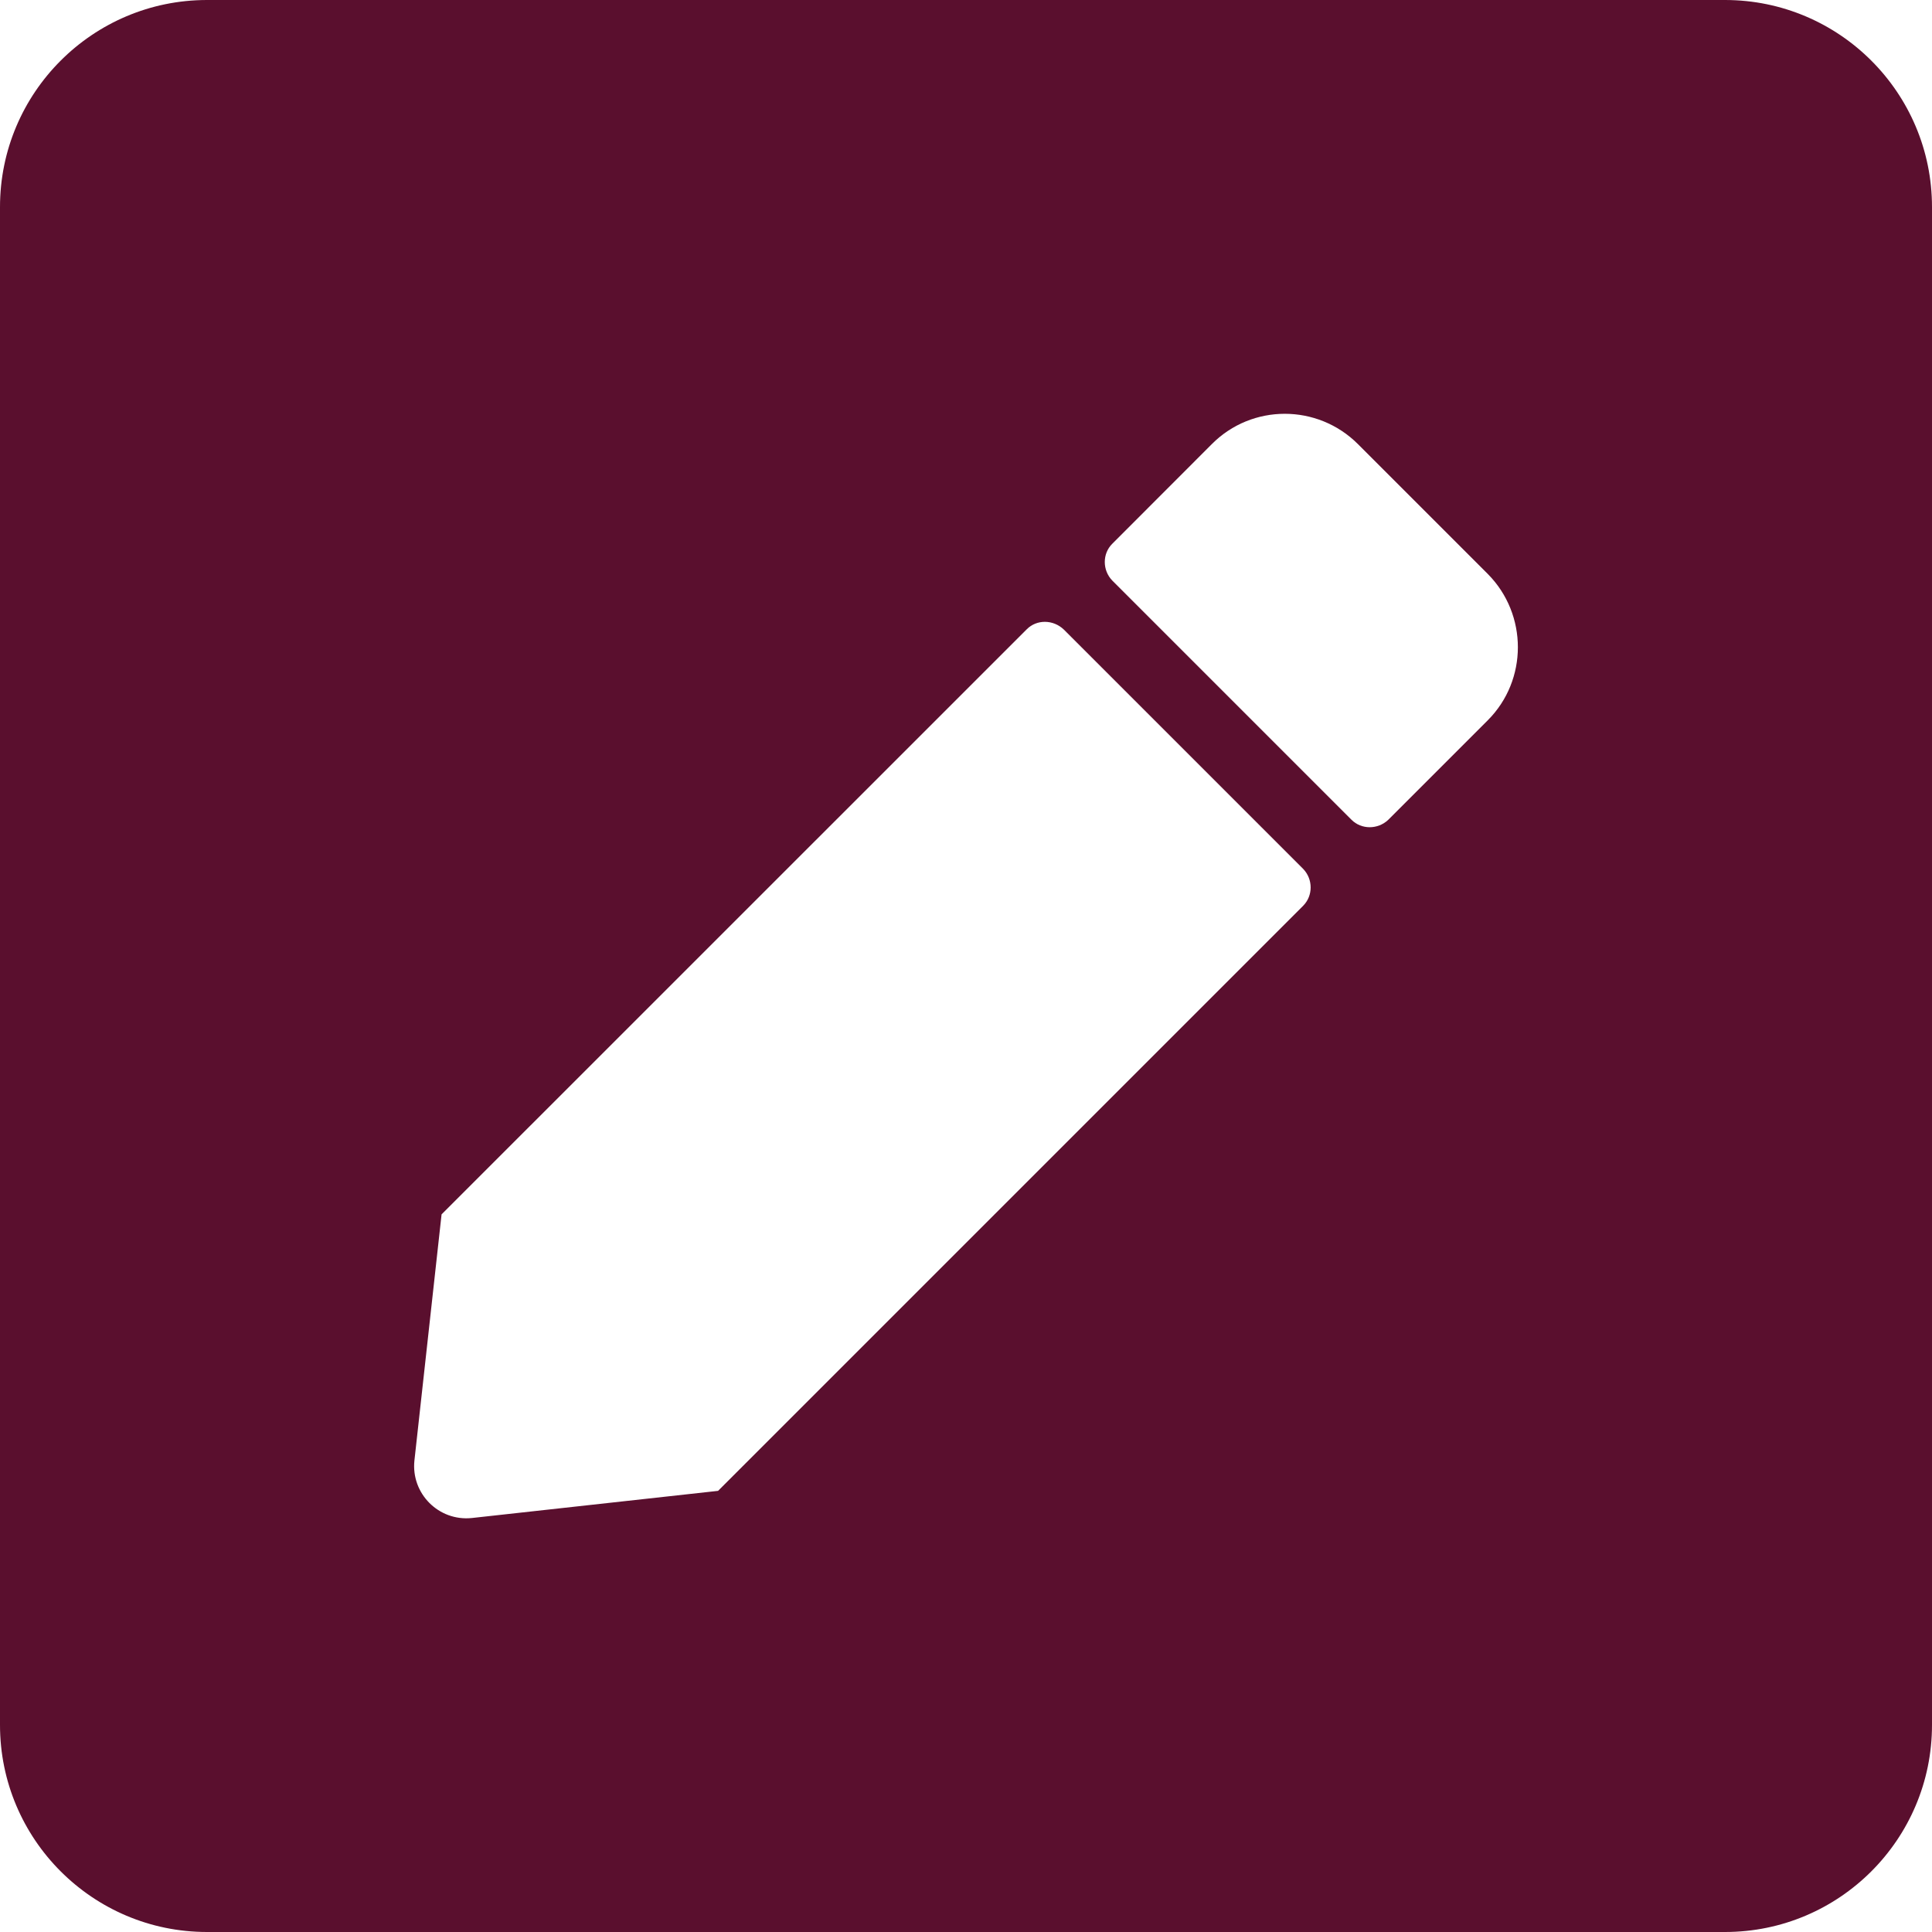 <svg width="18" height="18" viewBox="0 0 18 18" fill="none" xmlns="http://www.w3.org/2000/svg">
<path d="M16.071 18H1.929C0.864 18 0 17.136 0 16.071V1.929C0 0.864 0.864 0 1.929 0H16.071C17.136 0 18 0.864 18 1.929V16.071C18 17.136 17.136 18 16.071 18ZM9.567 5.862L4.114 11.314L3.861 13.608C3.829 13.914 4.086 14.175 4.396 14.143L6.69 13.89L12.142 8.438C12.234 8.345 12.234 8.192 12.142 8.096L9.912 5.866C9.812 5.77 9.659 5.77 9.567 5.862ZM13.862 5.348L12.652 4.138C12.275 3.761 11.664 3.761 11.29 4.138L10.362 5.067C10.27 5.159 10.27 5.312 10.362 5.408L12.592 7.638C12.684 7.73 12.837 7.73 12.934 7.638L13.862 6.71C14.235 6.336 14.235 5.725 13.862 5.348Z" fill="#5A0F2E"/>
</svg>
